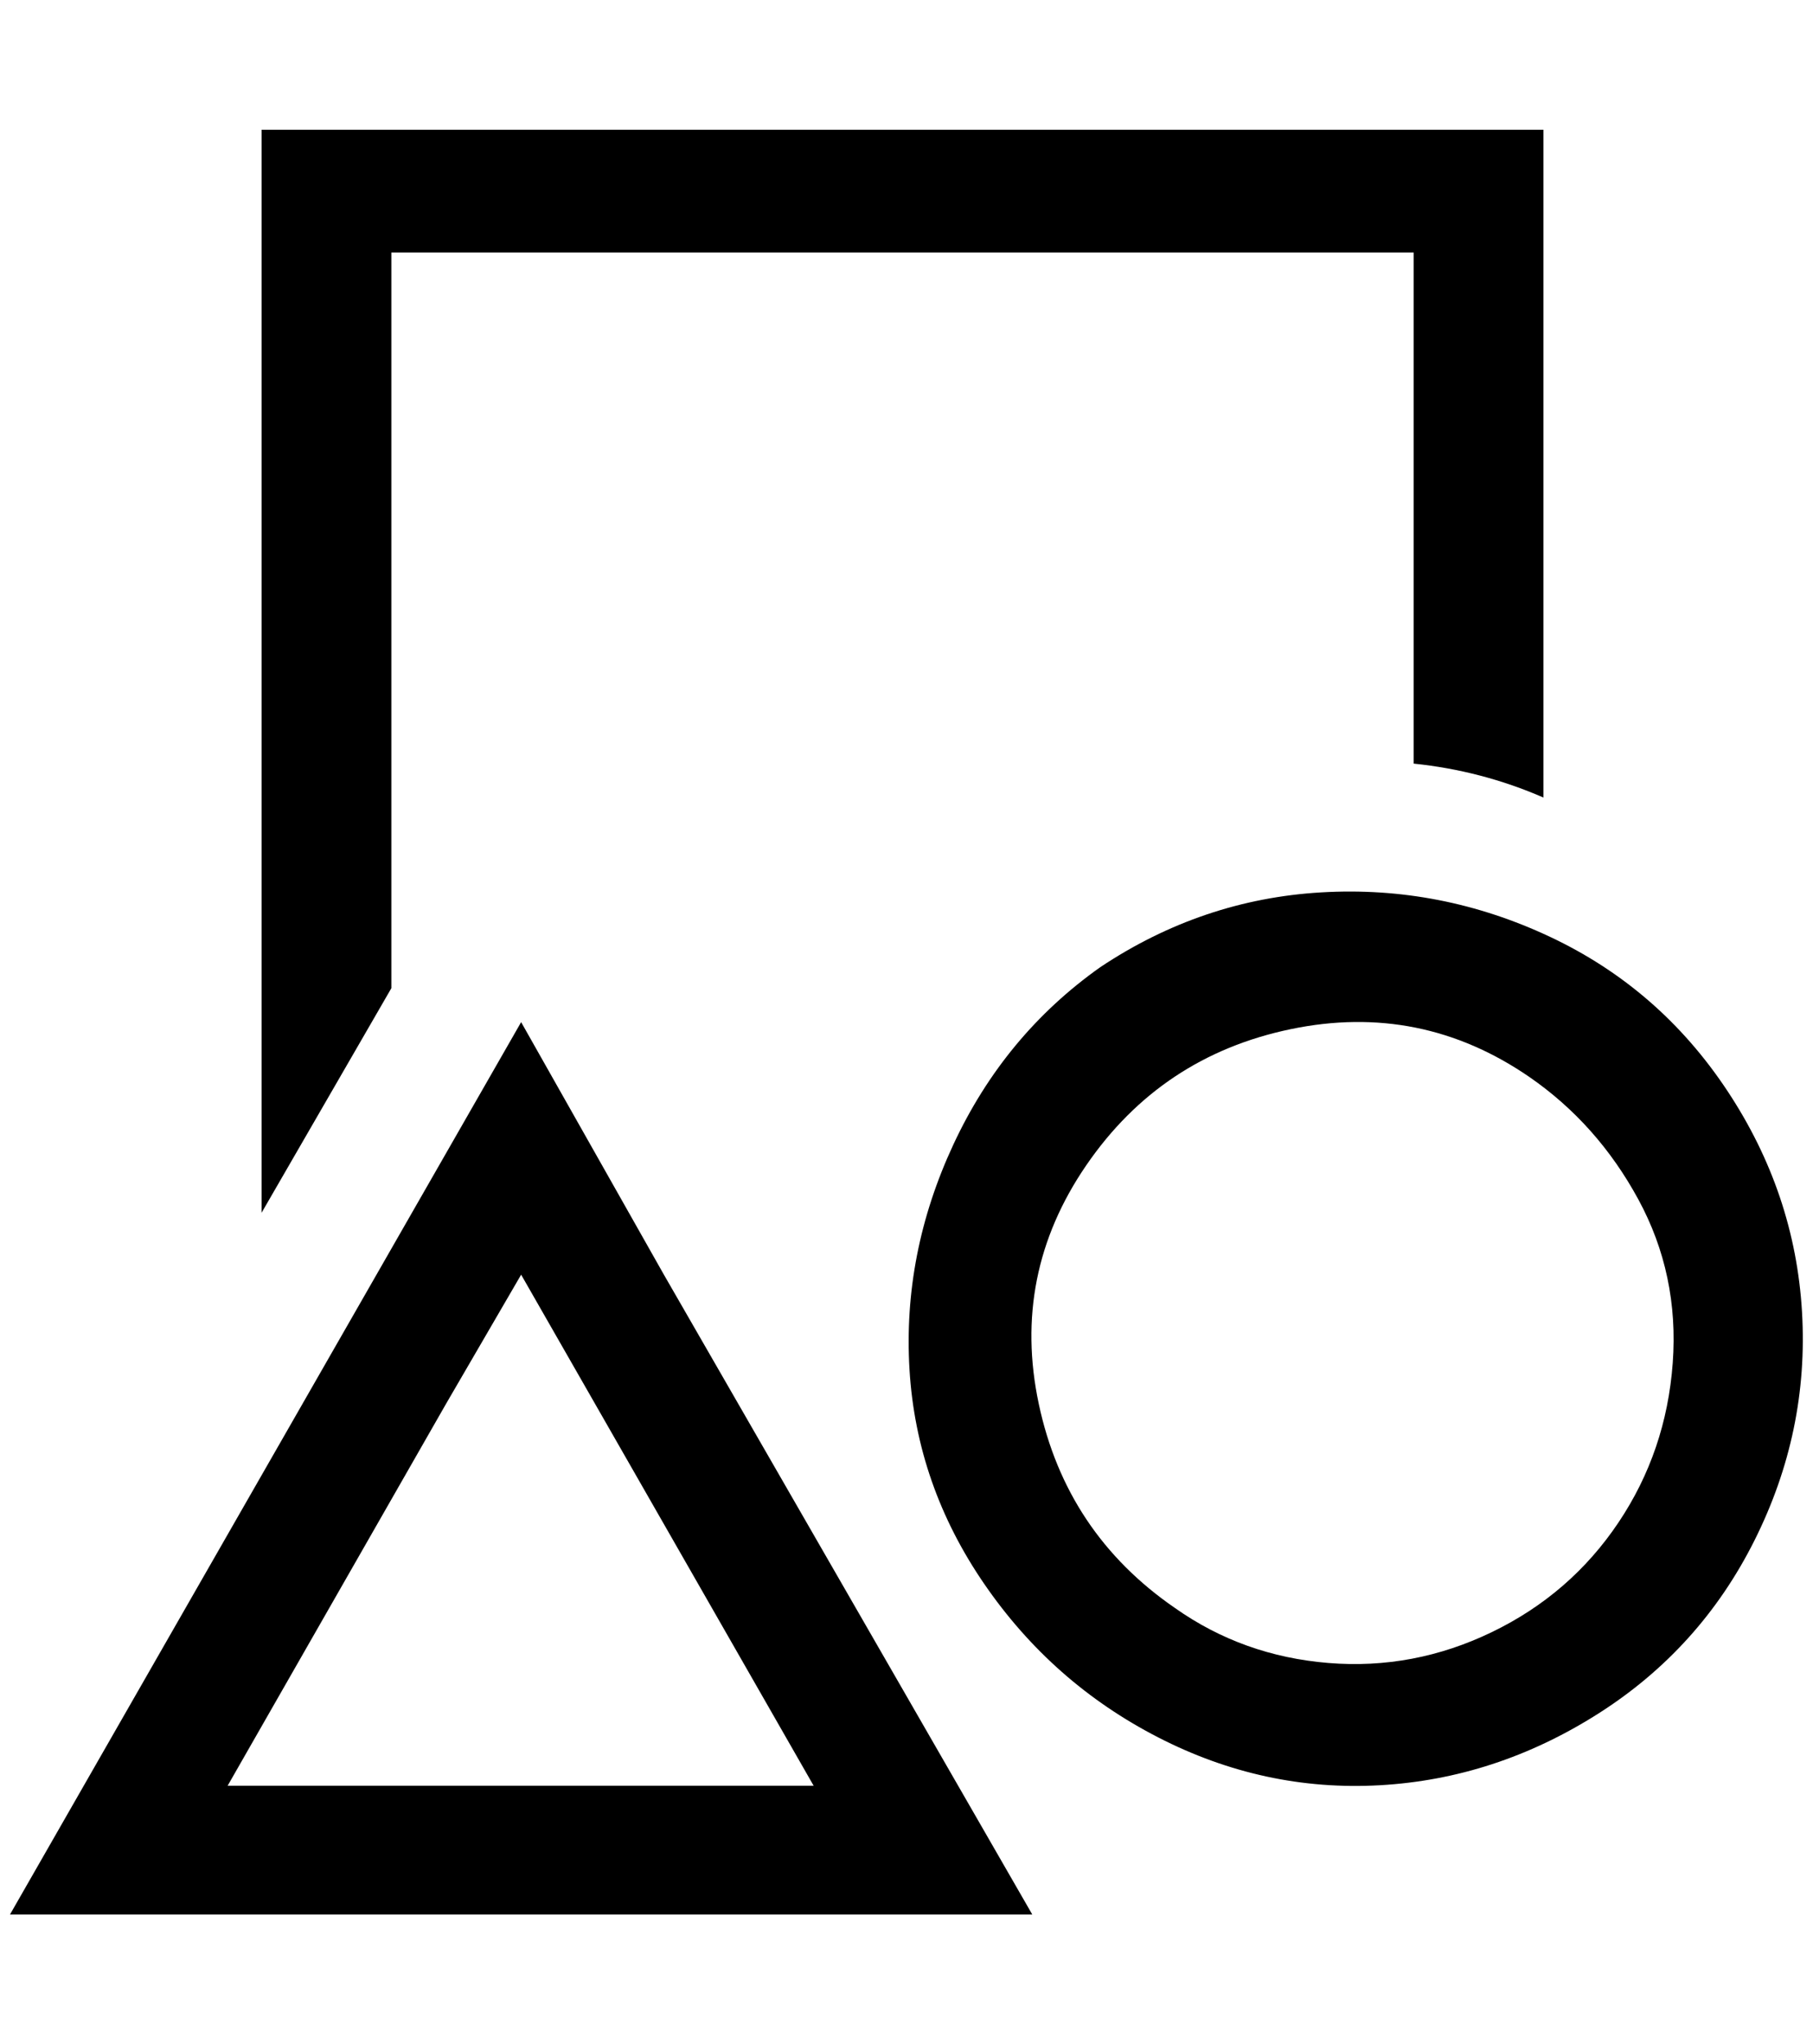 <?xml version="1.0" standalone="no"?>
<!DOCTYPE svg PUBLIC "-//W3C//DTD SVG 1.1//EN" "http://www.w3.org/Graphics/SVG/1.1/DTD/svg11.dtd" >
<svg xmlns="http://www.w3.org/2000/svg" xmlns:xlink="http://www.w3.org/1999/xlink" version="1.1" viewBox="-10 0 1816 2048">
   <path fill="currentColor"
d="M382 253h1024v512q68 7 130 34v-669h-1284v1085l130 -225v-737zM655 1277l-143 -253l-512 894h1024zM218 1789l219 -383l75 -129l293 512h-587zM1092 969q102 -68 221.5 -75t229 44.5t177.5 154t75 222t-47.5 228.5t-157 174t-218.5 71.5t-222 -48t-174 -153.5t-75 -215
t44 -225.5t147 -177.5zM1167 1611q68 48 153.5 55t164 -31t126.5 -109.5t54.5 -160t-34.5 -164t-109 -122.5q-109 -75 -239 -48t-205 136.5t-47.5 239t136.5 204.5z" />
</svg>
